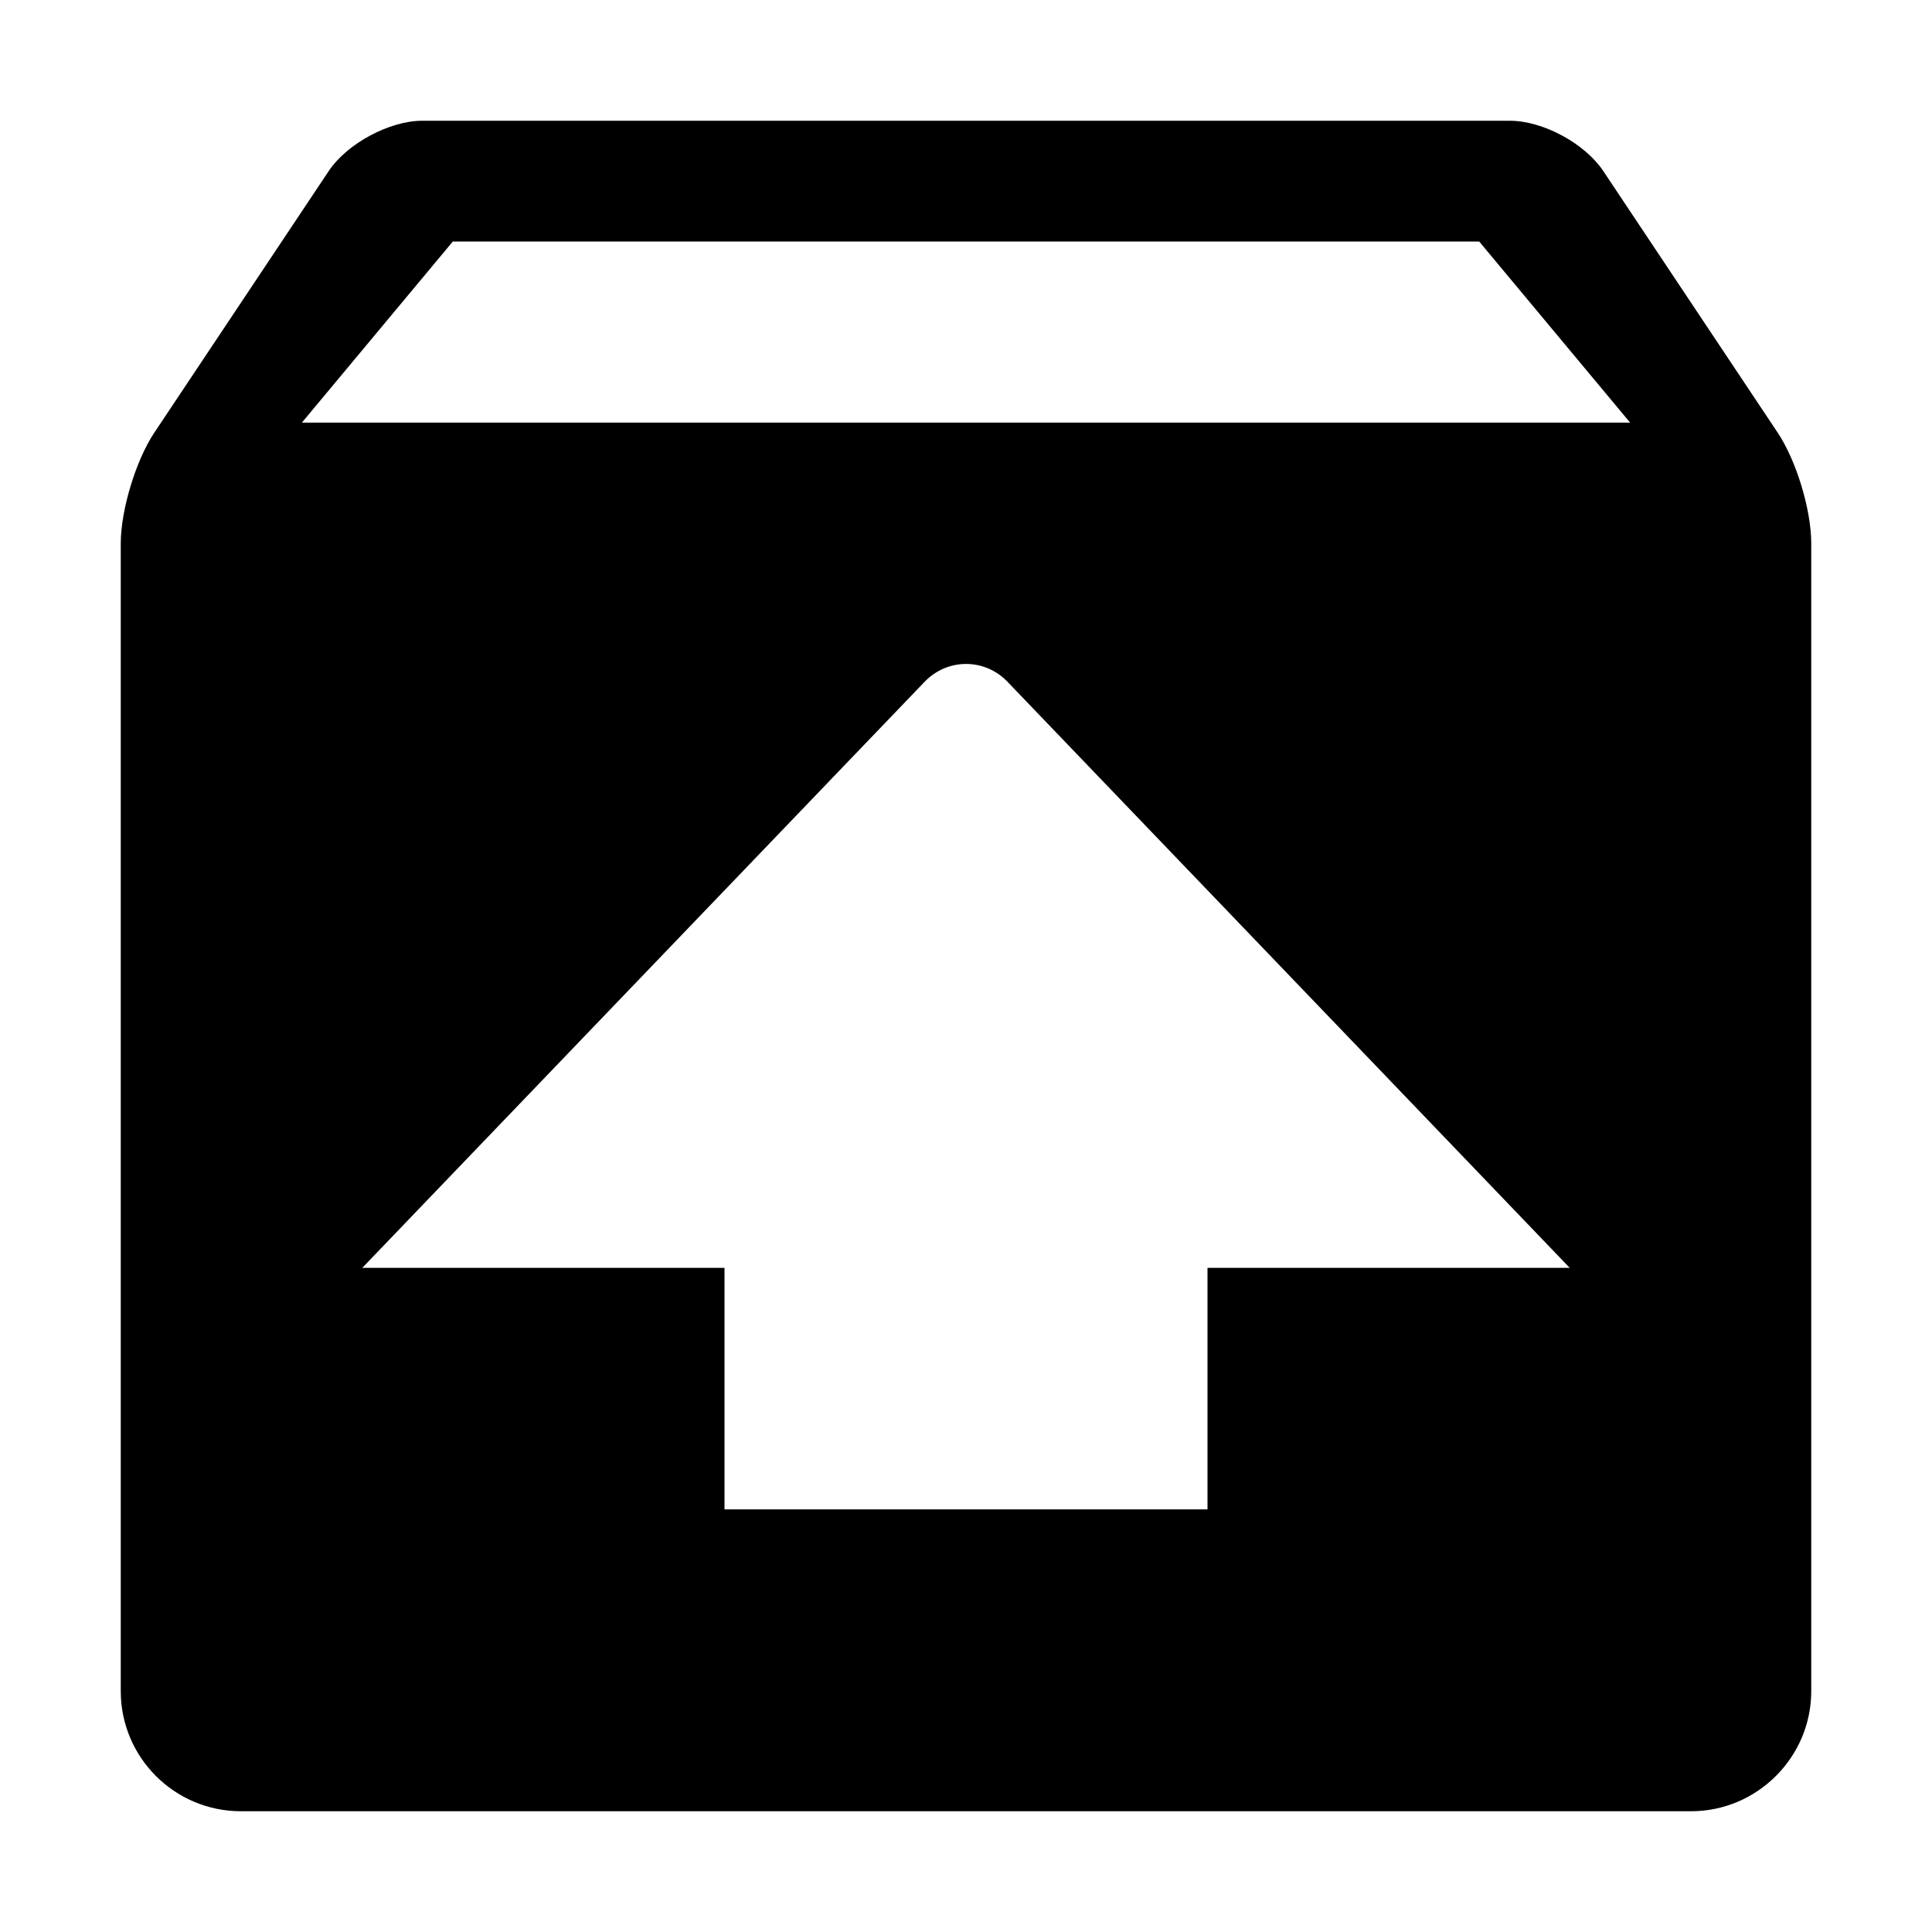 <?xml version="1.0" standalone="no"?><!DOCTYPE svg PUBLIC "-//W3C//DTD SVG 1.1//EN" "http://www.w3.org/Graphics/SVG/1.1/DTD/svg11.dtd"><svg t="1516270754983" class="icon" style="" viewBox="0 0 1024 1024" version="1.1" xmlns="http://www.w3.org/2000/svg" p-id="17698" xmlns:xlink="http://www.w3.org/1999/xlink" width="200" height="200"><defs><style type="text/css"></style></defs><path d="M160 224 240 128 784 128 864 224 160 224ZM640 672 640 800 384 800 384 672 192 672 490.016 361.408C502.144 348.736 521.92 348.768 533.984 361.344L832 672 640 672ZM942.208 229.312 849.792 90.688C840 76 817.792 64 800.256 64L223.744 64C206.56 64 184.032 75.968 174.208 90.688L81.792 229.312C72 244 64 270.368 64 288.064L64 896.288C64 931.52 92.544 960 127.712 960L896.288 960C931.2 960 960 931.488 960 896.288L960 288.064C960 270.048 952.032 244.032 942.208 229.312" p-id="17699"></path></svg>